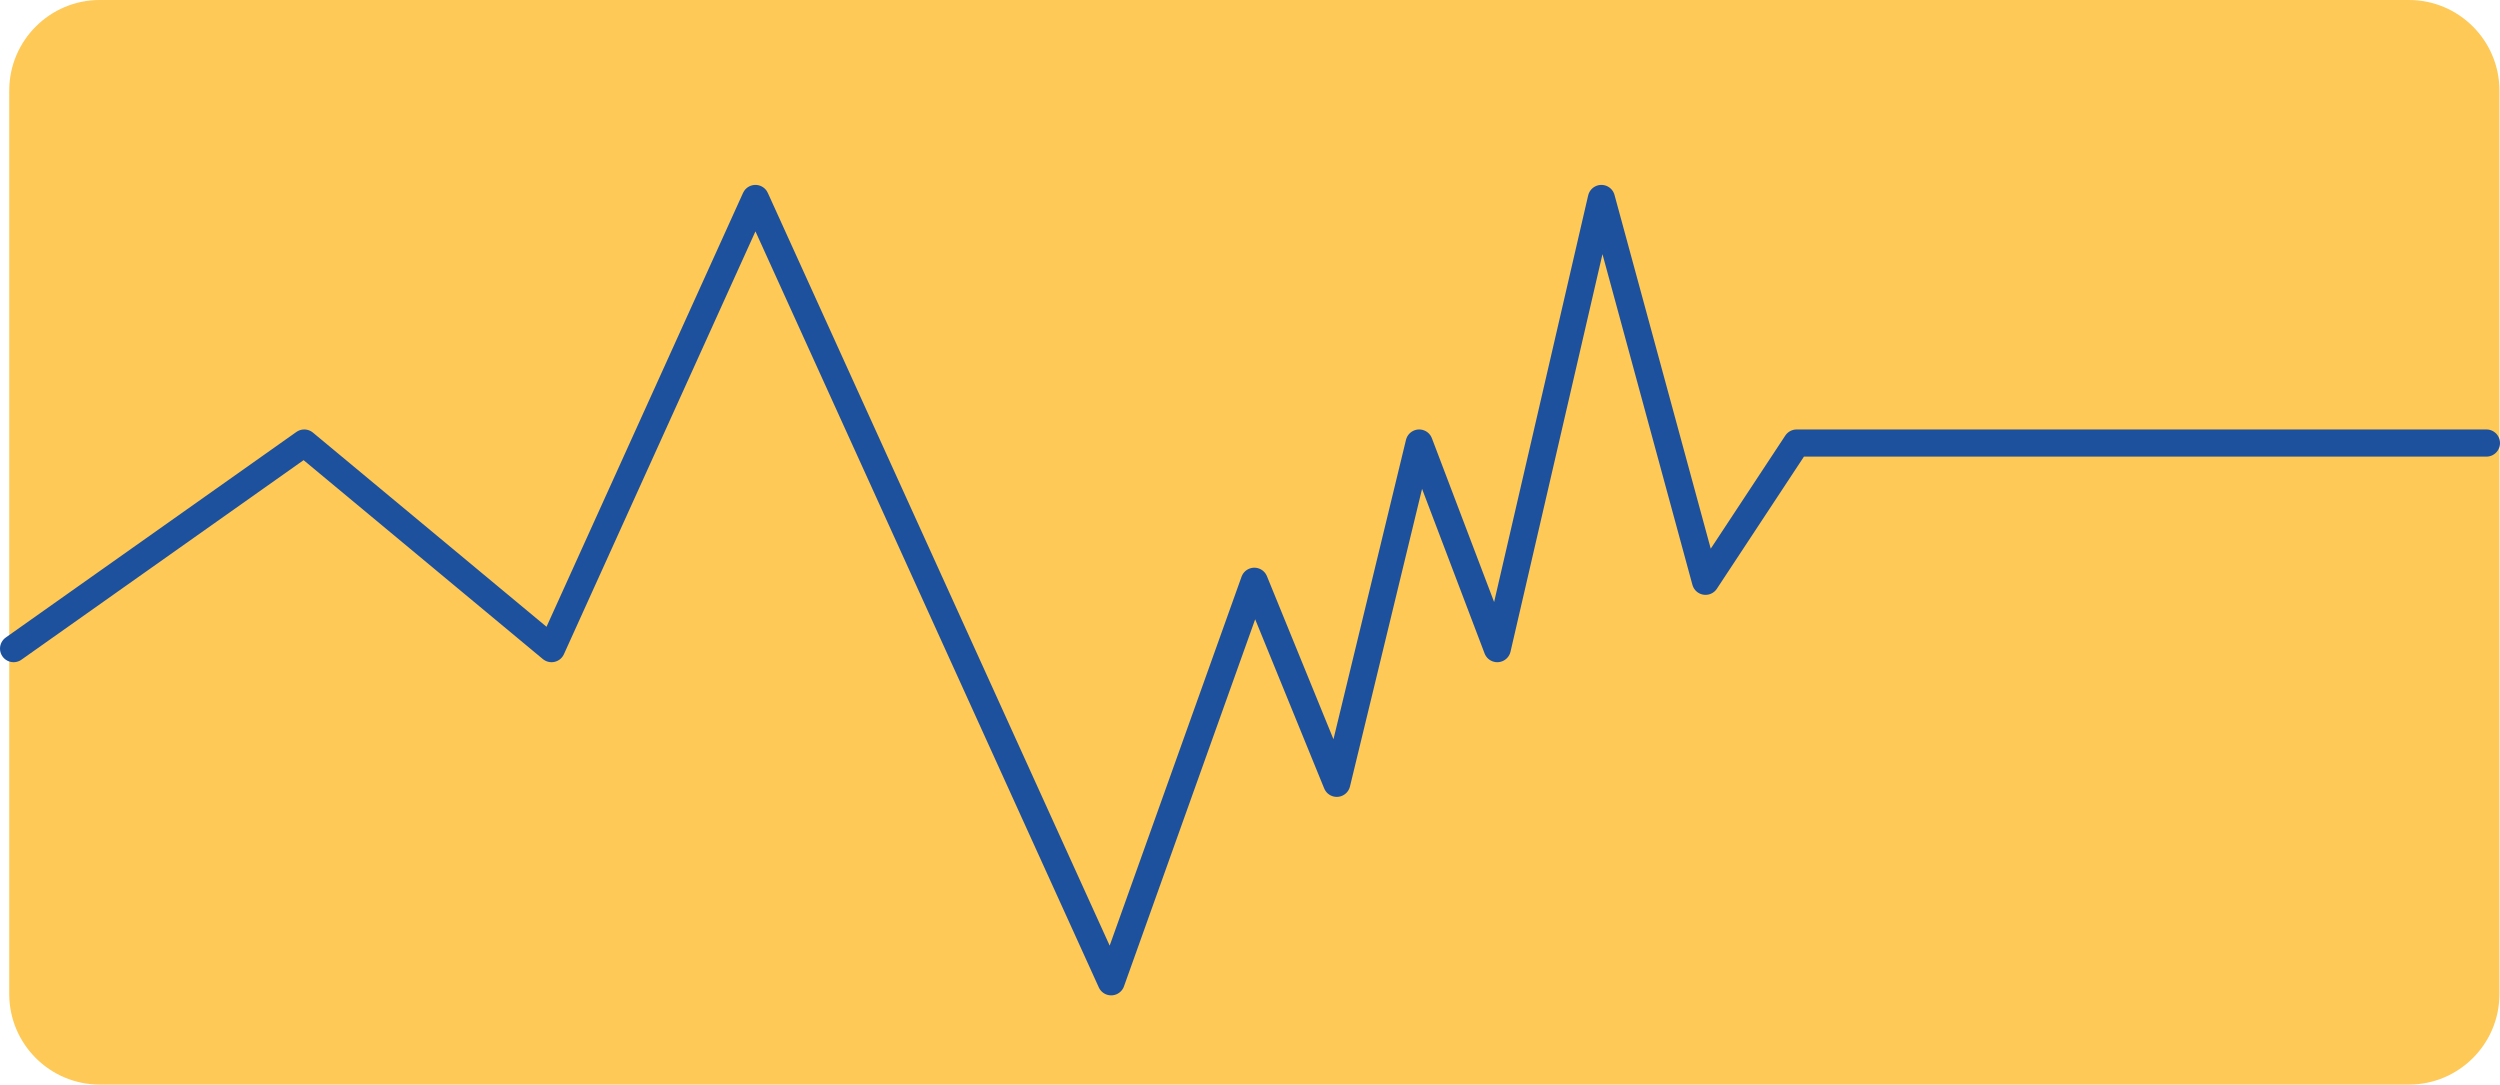 <svg xmlns="http://www.w3.org/2000/svg" xmlns:xlink="http://www.w3.org/1999/xlink" height="119.774" width="276.084">
  <g opacity="1">
    <g opacity="1">
      <path fill="rgb(254,201,86)" fill-opacity="1" opacity="1" fill-rule="evenodd" d="M11.021 0L266.021 0C271.54 0 276.021 4.481 276.021 10L276.021 109.774C276.021 115.293 271.54 119.774 266.021 119.774L11.021 119.774C5.502 119.774 1.021 115.293 1.021 109.774L1.021 10C1.021 4.481 5.502 1.7763568394002505e-15 11.021 0Z"/>
    </g>
    <g opacity="1">
      <path fill-opacity="0" stroke="rgb(29,81,158)" stroke-opacity="1" stroke-width="3" stroke-linecap="round" stroke-linejoin="round" opacity="1" fill-rule="evenodd" d="M1.5 71.629L33.599 48.927L60.908 71.629L83.425 21.919L122.711 108.422L138.521 64.192L147.624 86.503L156.726 48.927L165.35 71.629L176.848 21.919L188.347 64.192L198.408 48.927L274.584 48.927"/>
    </g>
  </g>
</svg>